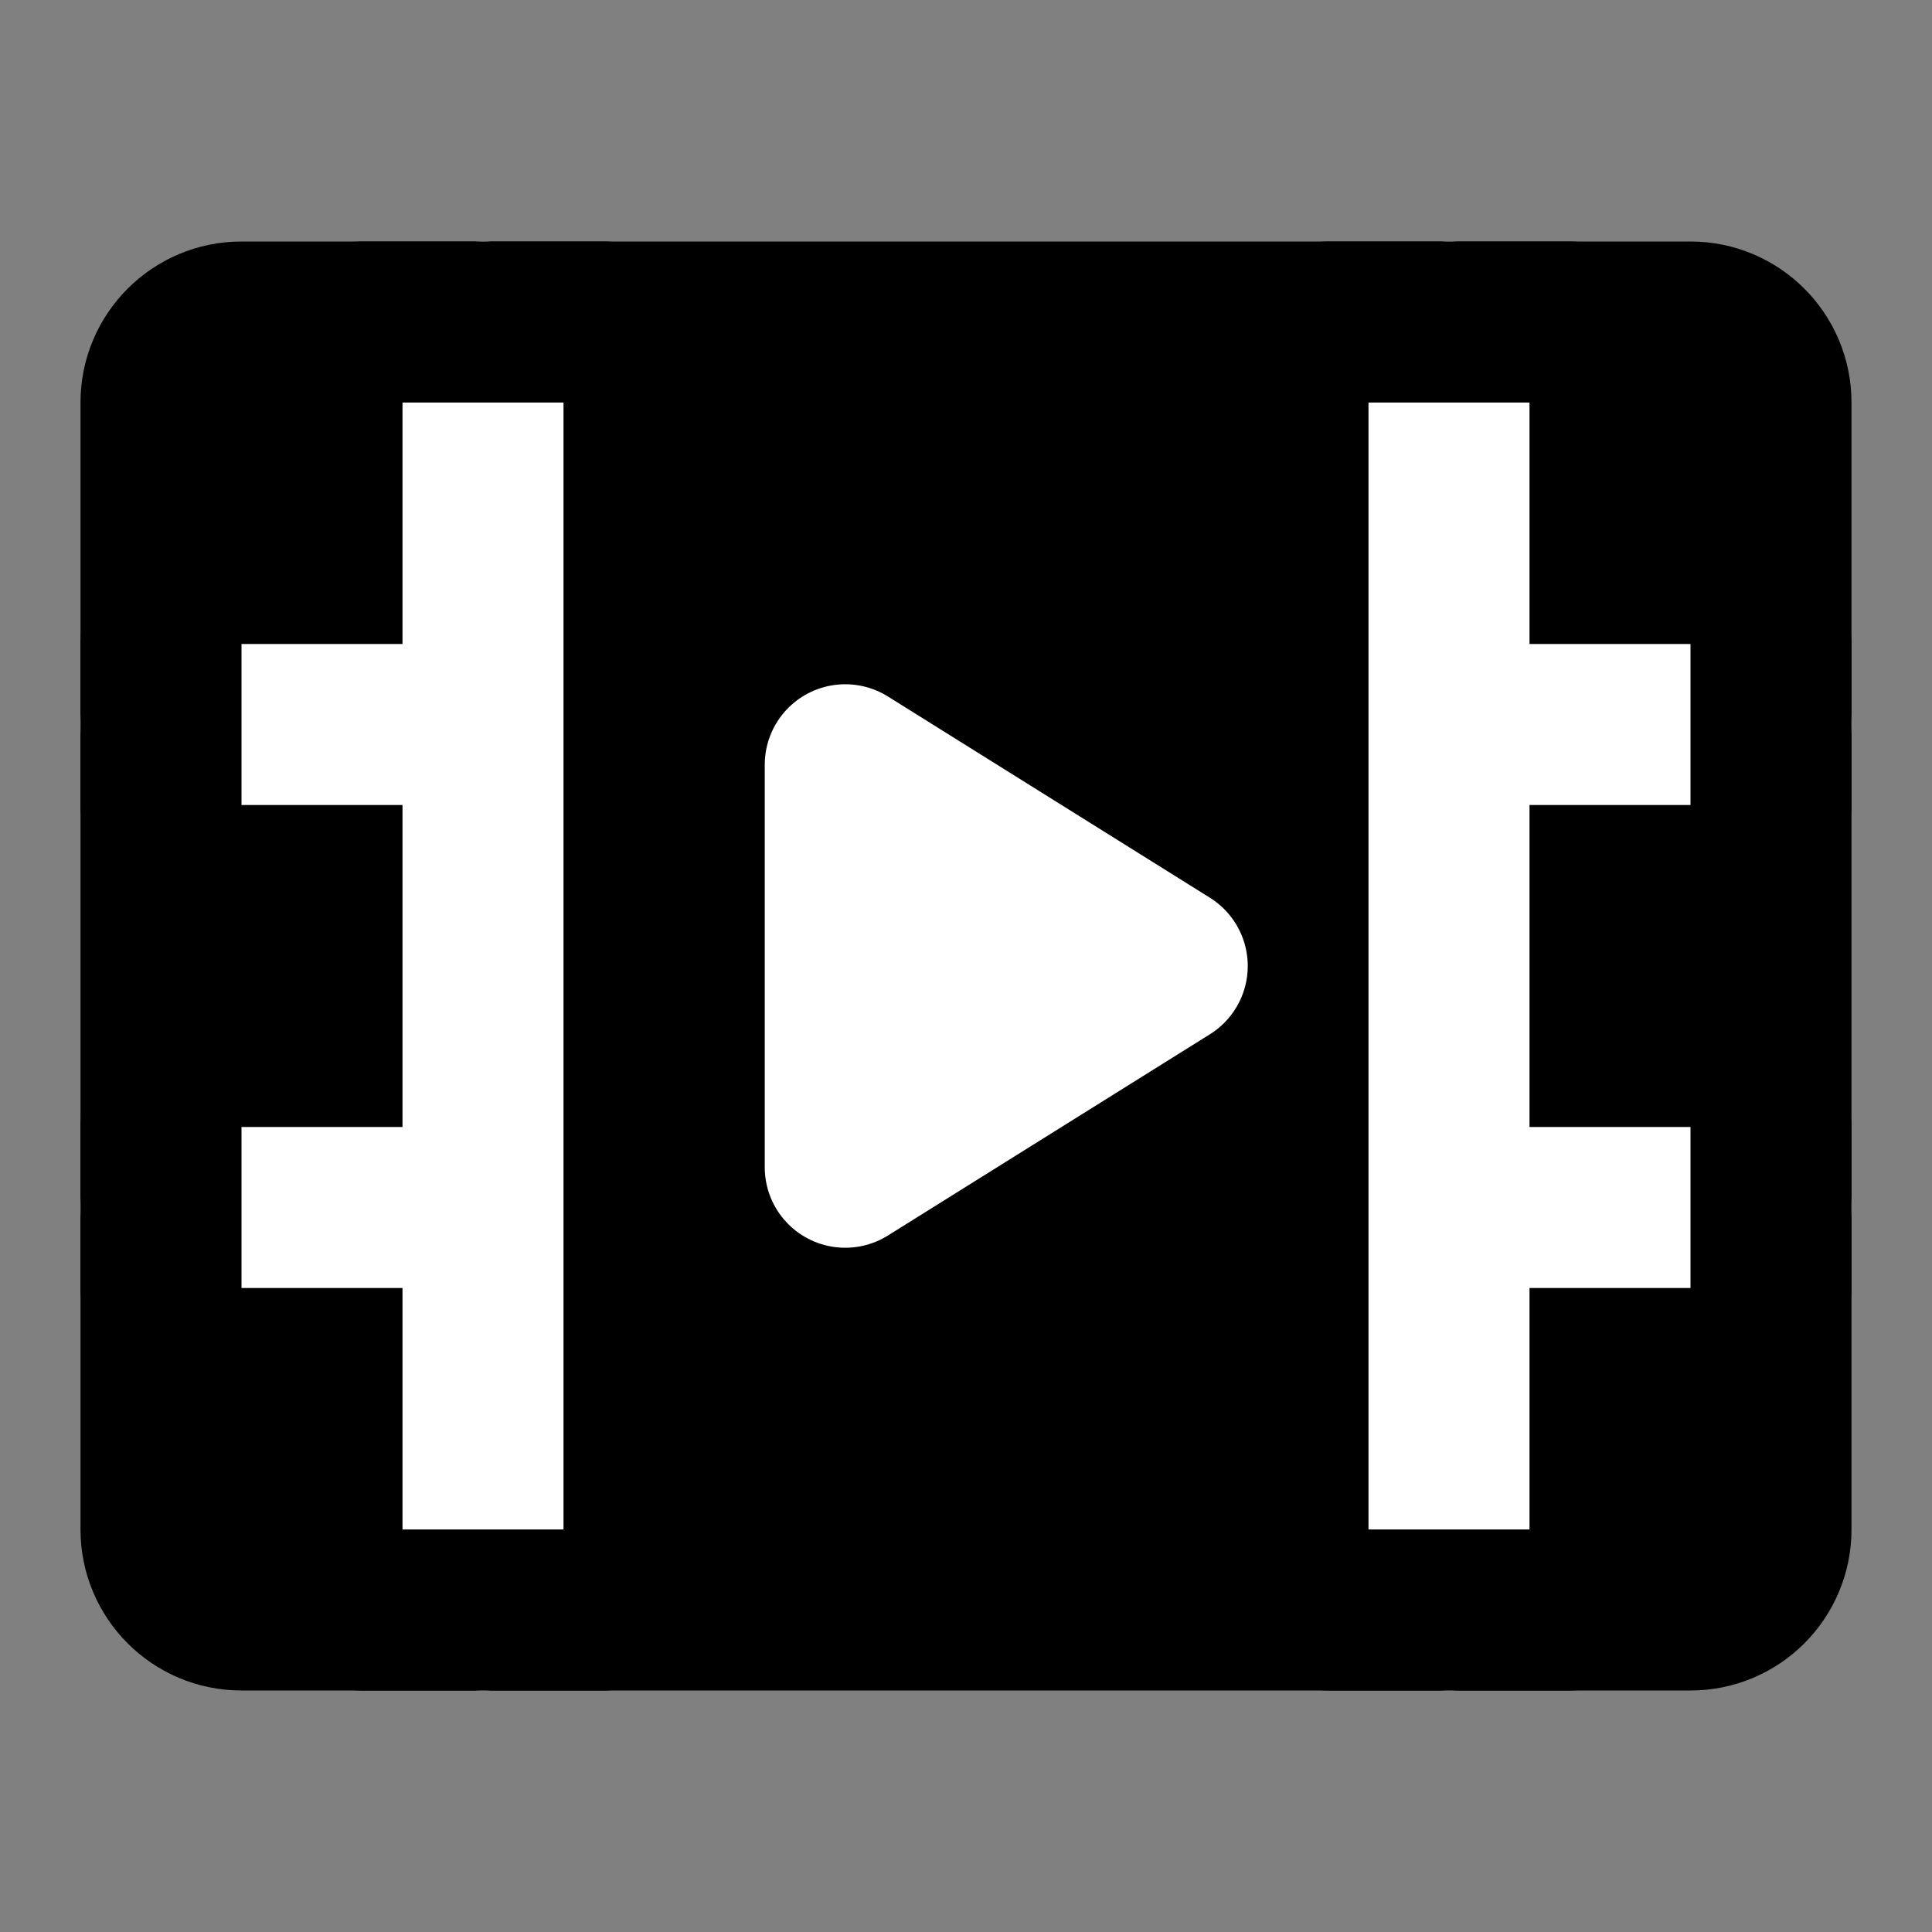 <?xml version="1.0" encoding="UTF-8"?><svg width="24" height="24" viewBox="0 0 48 48" fill="none" xmlns="http://www.w3.org/2000/svg"><rect x="0" y="0" width="48" height="48" fill="#808080" stroke="none"/><path d="M4 10C4 8.895 4.895 8 6 8H42C43.105 8 44 8.895 44 10V38C44 39.105 43.105 40 42 40H6C4.895 40 4 39.105 4 38V10Z" fill="currentColor" stroke="currentColor" stroke-width="4" stroke-linejoin="round"/><path d="M36 8V40" stroke="#FFF" stroke-width="4" stroke-linecap="round" stroke-linejoin="round"/><path d="M12 8V40" stroke="#FFF" stroke-width="4" stroke-linecap="round" stroke-linejoin="round"/><path d="M38 18H44" stroke="#FFF" stroke-width="4" stroke-linecap="round" stroke-linejoin="round"/><path d="M38 30H44" stroke="#FFF" stroke-width="4" stroke-linecap="round" stroke-linejoin="round"/><path d="M4 18H10" stroke="#FFF" stroke-width="4" stroke-linecap="round" stroke-linejoin="round"/><path d="M4 16V20" stroke="currentColor" stroke-width="4" stroke-linecap="round" stroke-linejoin="round"/><path d="M9 8H15" stroke="currentColor" stroke-width="4" stroke-linecap="round" stroke-linejoin="round"/><path d="M9 40H15" stroke="currentColor" stroke-width="4" stroke-linecap="round" stroke-linejoin="round"/><path d="M33 8H39" stroke="currentColor" stroke-width="4" stroke-linecap="round" stroke-linejoin="round"/><path d="M33 40H39" stroke="currentColor" stroke-width="4" stroke-linecap="round" stroke-linejoin="round"/><path d="M4 30H10" stroke="#FFF" stroke-width="4" stroke-linecap="round" stroke-linejoin="round"/><path d="M4 28V32" stroke="currentColor" stroke-width="4" stroke-linecap="round" stroke-linejoin="round"/><path d="M44 28V32" stroke="currentColor" stroke-width="4" stroke-linecap="round" stroke-linejoin="round"/><path d="M44 16V20" stroke="currentColor" stroke-width="4" stroke-linecap="round" stroke-linejoin="round"/><path d="M21 19L29 24L21 29V19Z" fill="#FFF" stroke="#FFF" stroke-width="4" stroke-linejoin="round"/></svg>